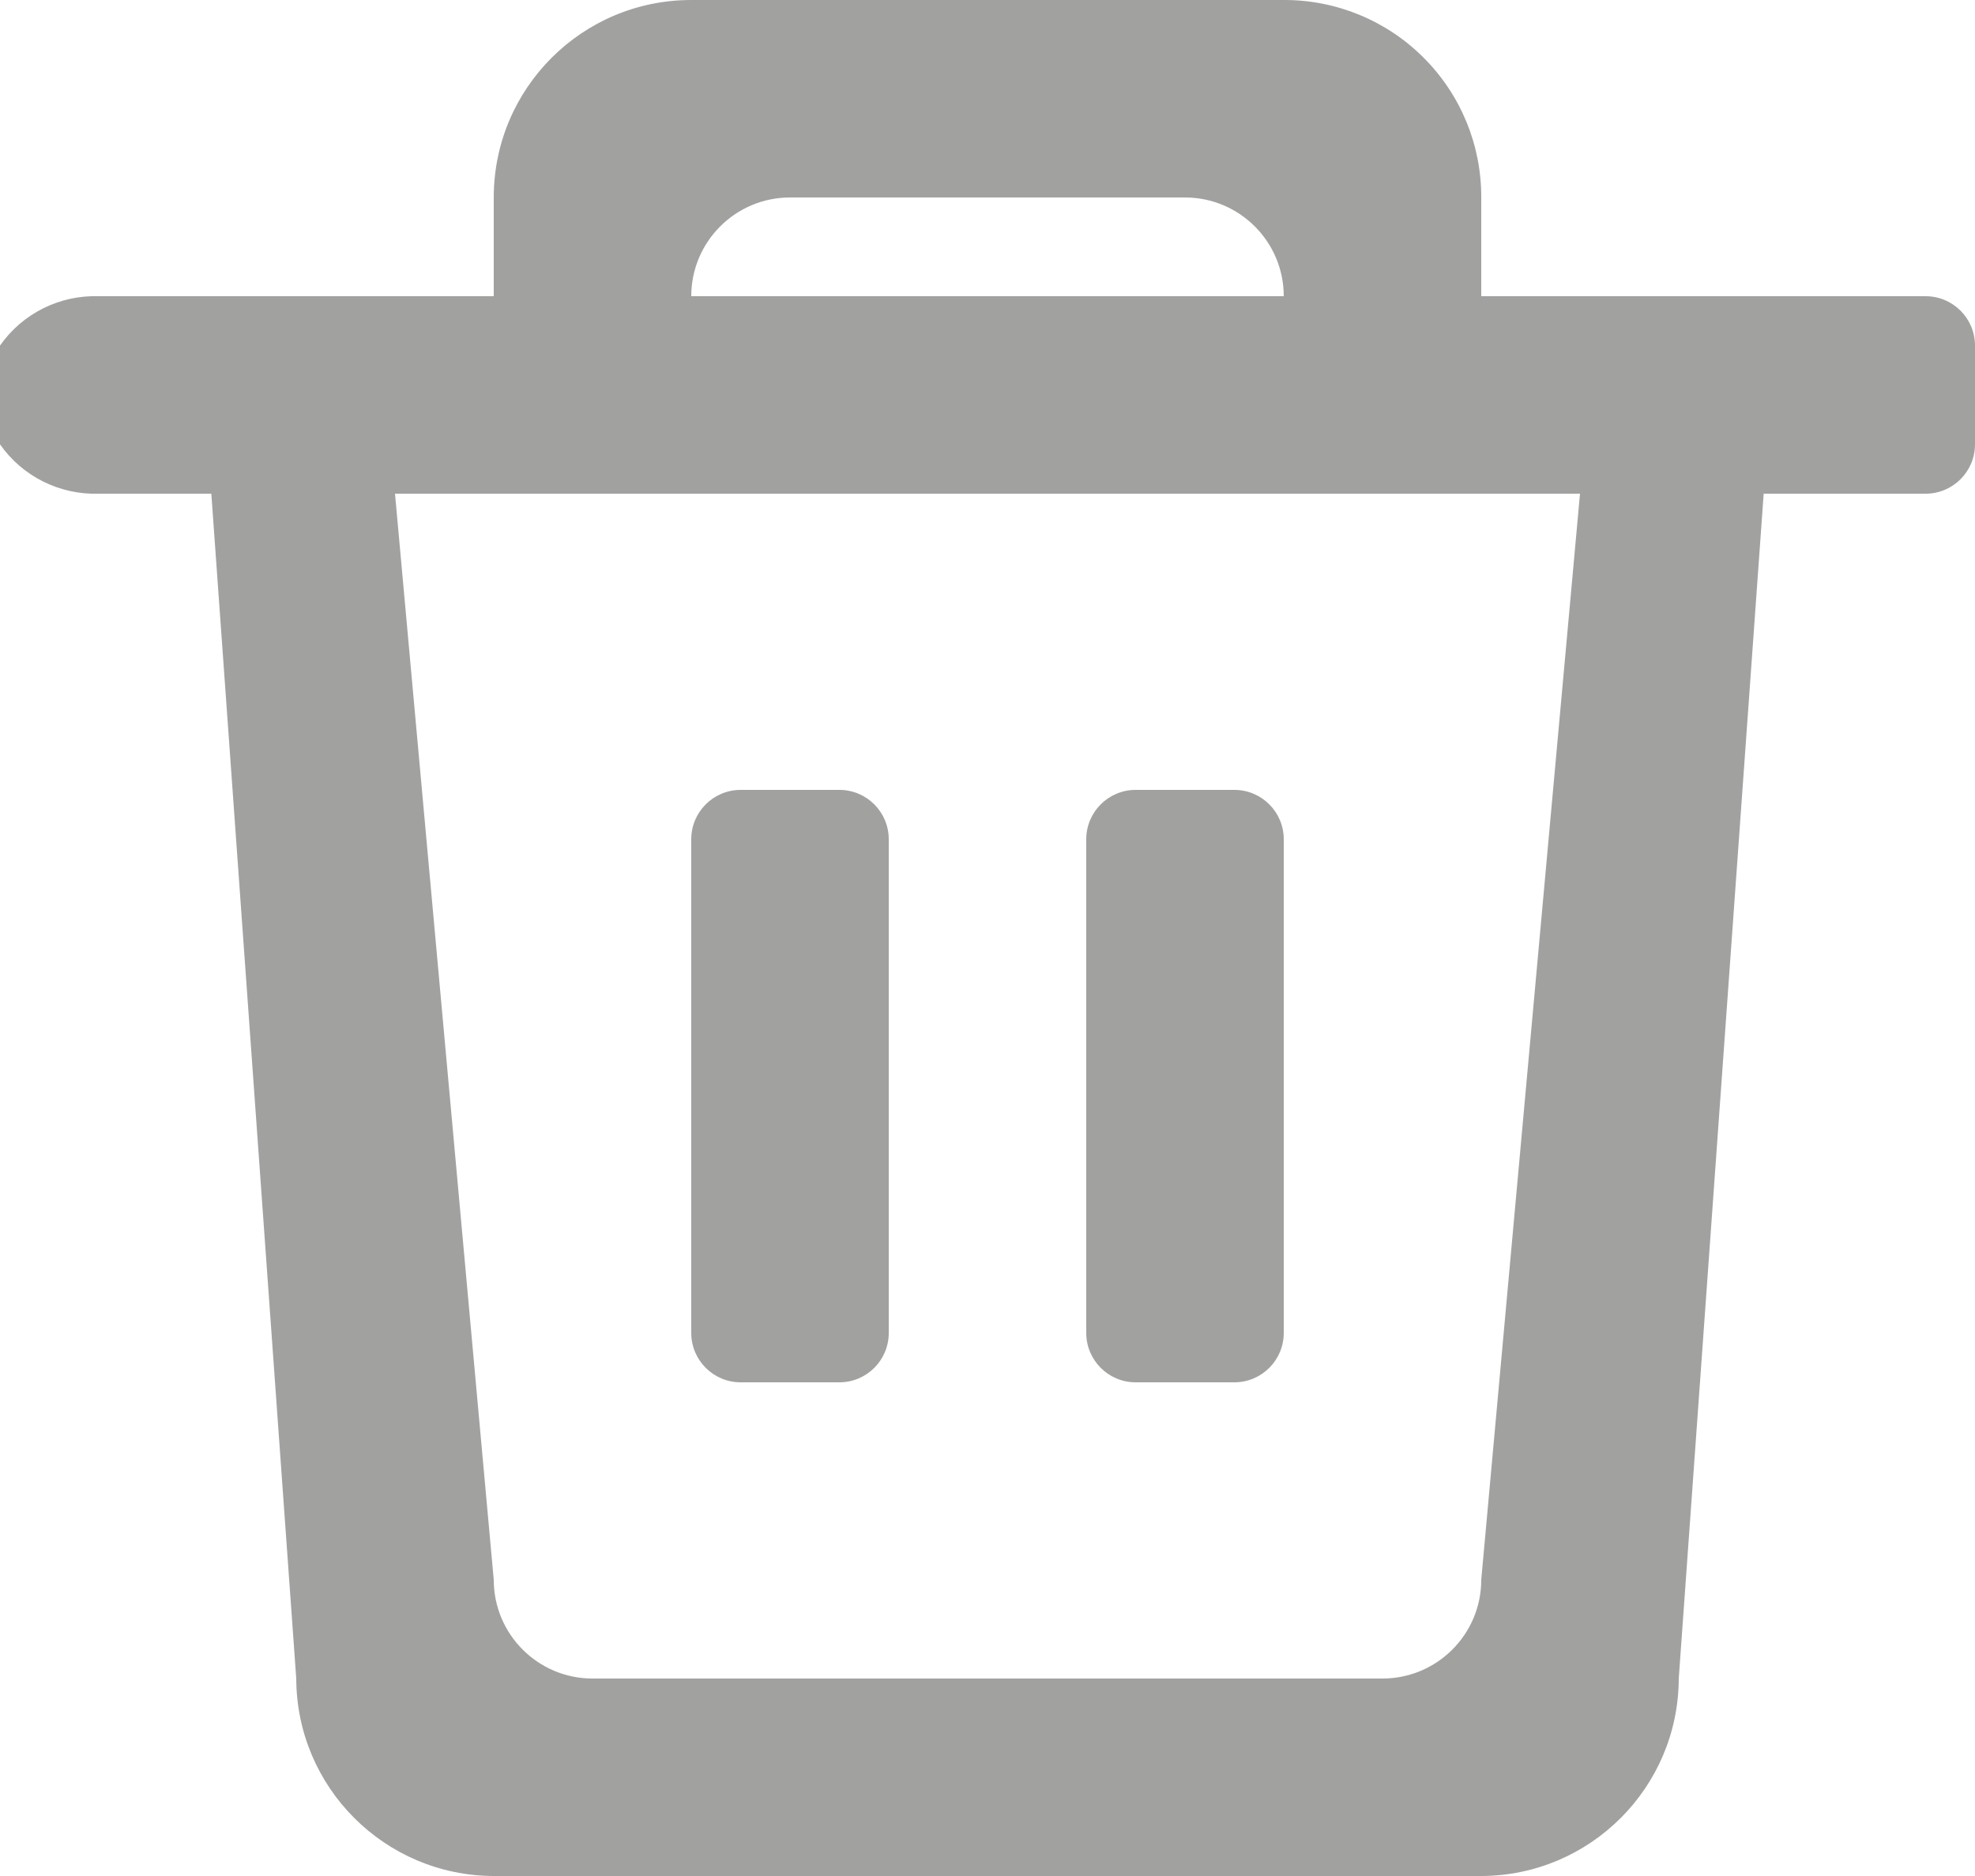 <svg width="20" height="19" viewBox="0 0 20 19" fill="none" xmlns="http://www.w3.org/2000/svg">
<path fill-rule="evenodd" clip-rule="evenodd" d="M19.5 5H17.86L17 17C16.997 18.103 16.103 18.997 15 19H5C3.897 18.997 3.003 18.103 3 17L2.14 5H1C0.604 5.013 0.227 4.825 0 4.5V3.5C0.227 3.175 0.604 2.987 1 3H5V2C5 0.895 5.895 1.23542e-05 7 1.23542e-05H13C13.531 -0.002 14.041 0.208 14.416 0.584C14.792 0.959 15.002 1.469 15 2V3H19.5C19.776 3 20 3.224 20 3.5V4.5C20 4.776 19.776 5 19.5 5ZM12 2H8C7.448 2 7 2.448 7 3H13C13 2.448 12.552 2 12 2ZM4 5H16L15 16C15 16.552 14.552 17 14 17H6C5.448 17 5 16.552 5 16L4 5ZM11.5 14C11.224 14 11 13.776 11 13.5V8.5C11 8.224 11.224 8 11.5 8H12.5C12.776 8 13 8.224 13 8.5V13.5C13 13.776 12.776 14 12.5 14H11.5ZM7 13.5C7 13.776 7.224 14 7.5 14H8.5C8.776 14 9 13.776 9 13.5V8.5C9 8.224 8.776 8 8.5 8H7.5C7.224 8 7 8.224 7 8.5V13.5Z" fill="#A1A1A0"/>
</svg>
